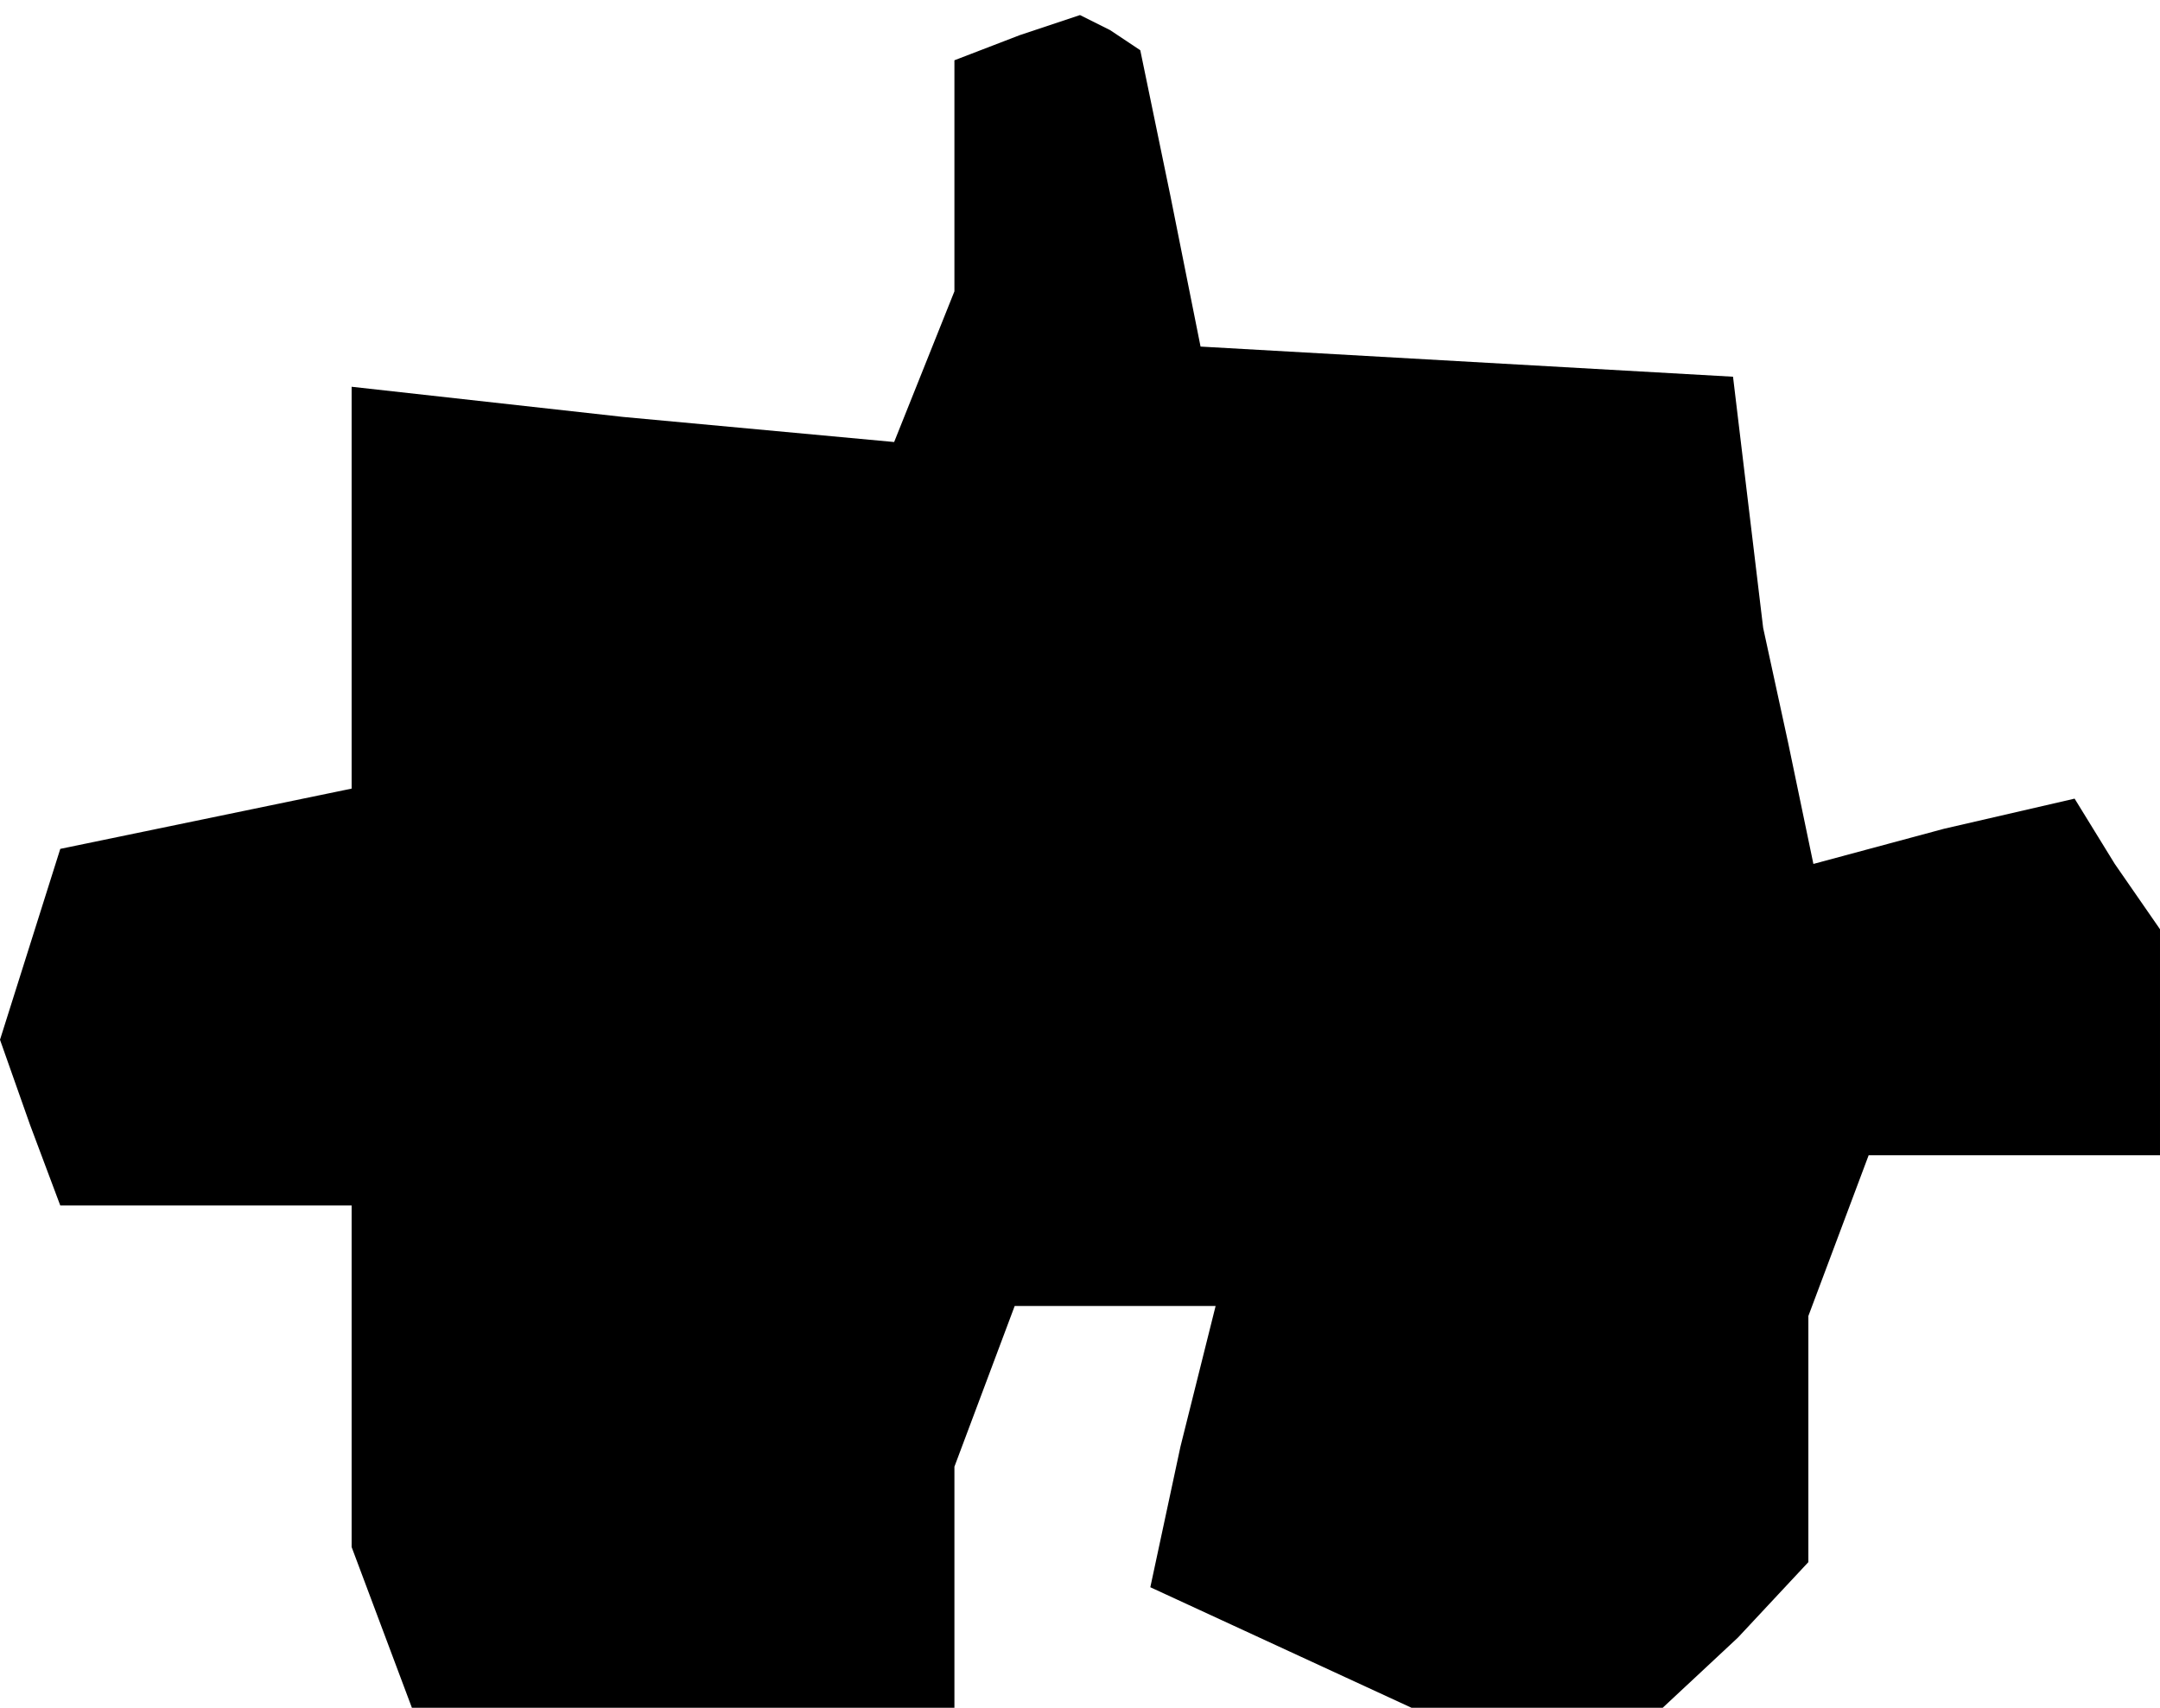 <?xml version="1.0" standalone="no"?>
<!DOCTYPE svg PUBLIC "-//W3C//DTD SVG 20010904//EN"
 "http://www.w3.org/TR/2001/REC-SVG-20010904/DTD/svg10.dtd">
<svg version="1.0" xmlns="http://www.w3.org/2000/svg"
 width="43pt" height="34pt" viewBox="0 0 43 34"
 preserveAspectRatio="xMidYMid meet">
<g transform="translate(0,34) scale(0.1,-0.1)"
fill="#000000" stroke="none">
<path d="M203 333 l-13 -5 0 -23 0 -23 -6 -15 -6 -15 -54 5 -54 6 0 -40 0 -40
-29 -6 -29 -6 -6 -19 -6 -19 6 -17 6 -16 29 0 29 0 0 -34 0 -34 6 -16 6 -16
54 0 54 0 0 24 0 24 6 16 6 16 20 0 20 0 -7 -28 -6 -28 26 -12 26 -12 25 0 25
0 15 14 14 15 0 24 0 25 6 16 6 16 29 0 29 0 0 23 0 22 -9 13 -8 13 -26 -6
-26 -7 -5 24 -5 23 -3 25 -3 25 -53 3 -53 3 -6 30 -6 29 -6 4 -6 3 -12 -4z"/>
</g>
</svg>
